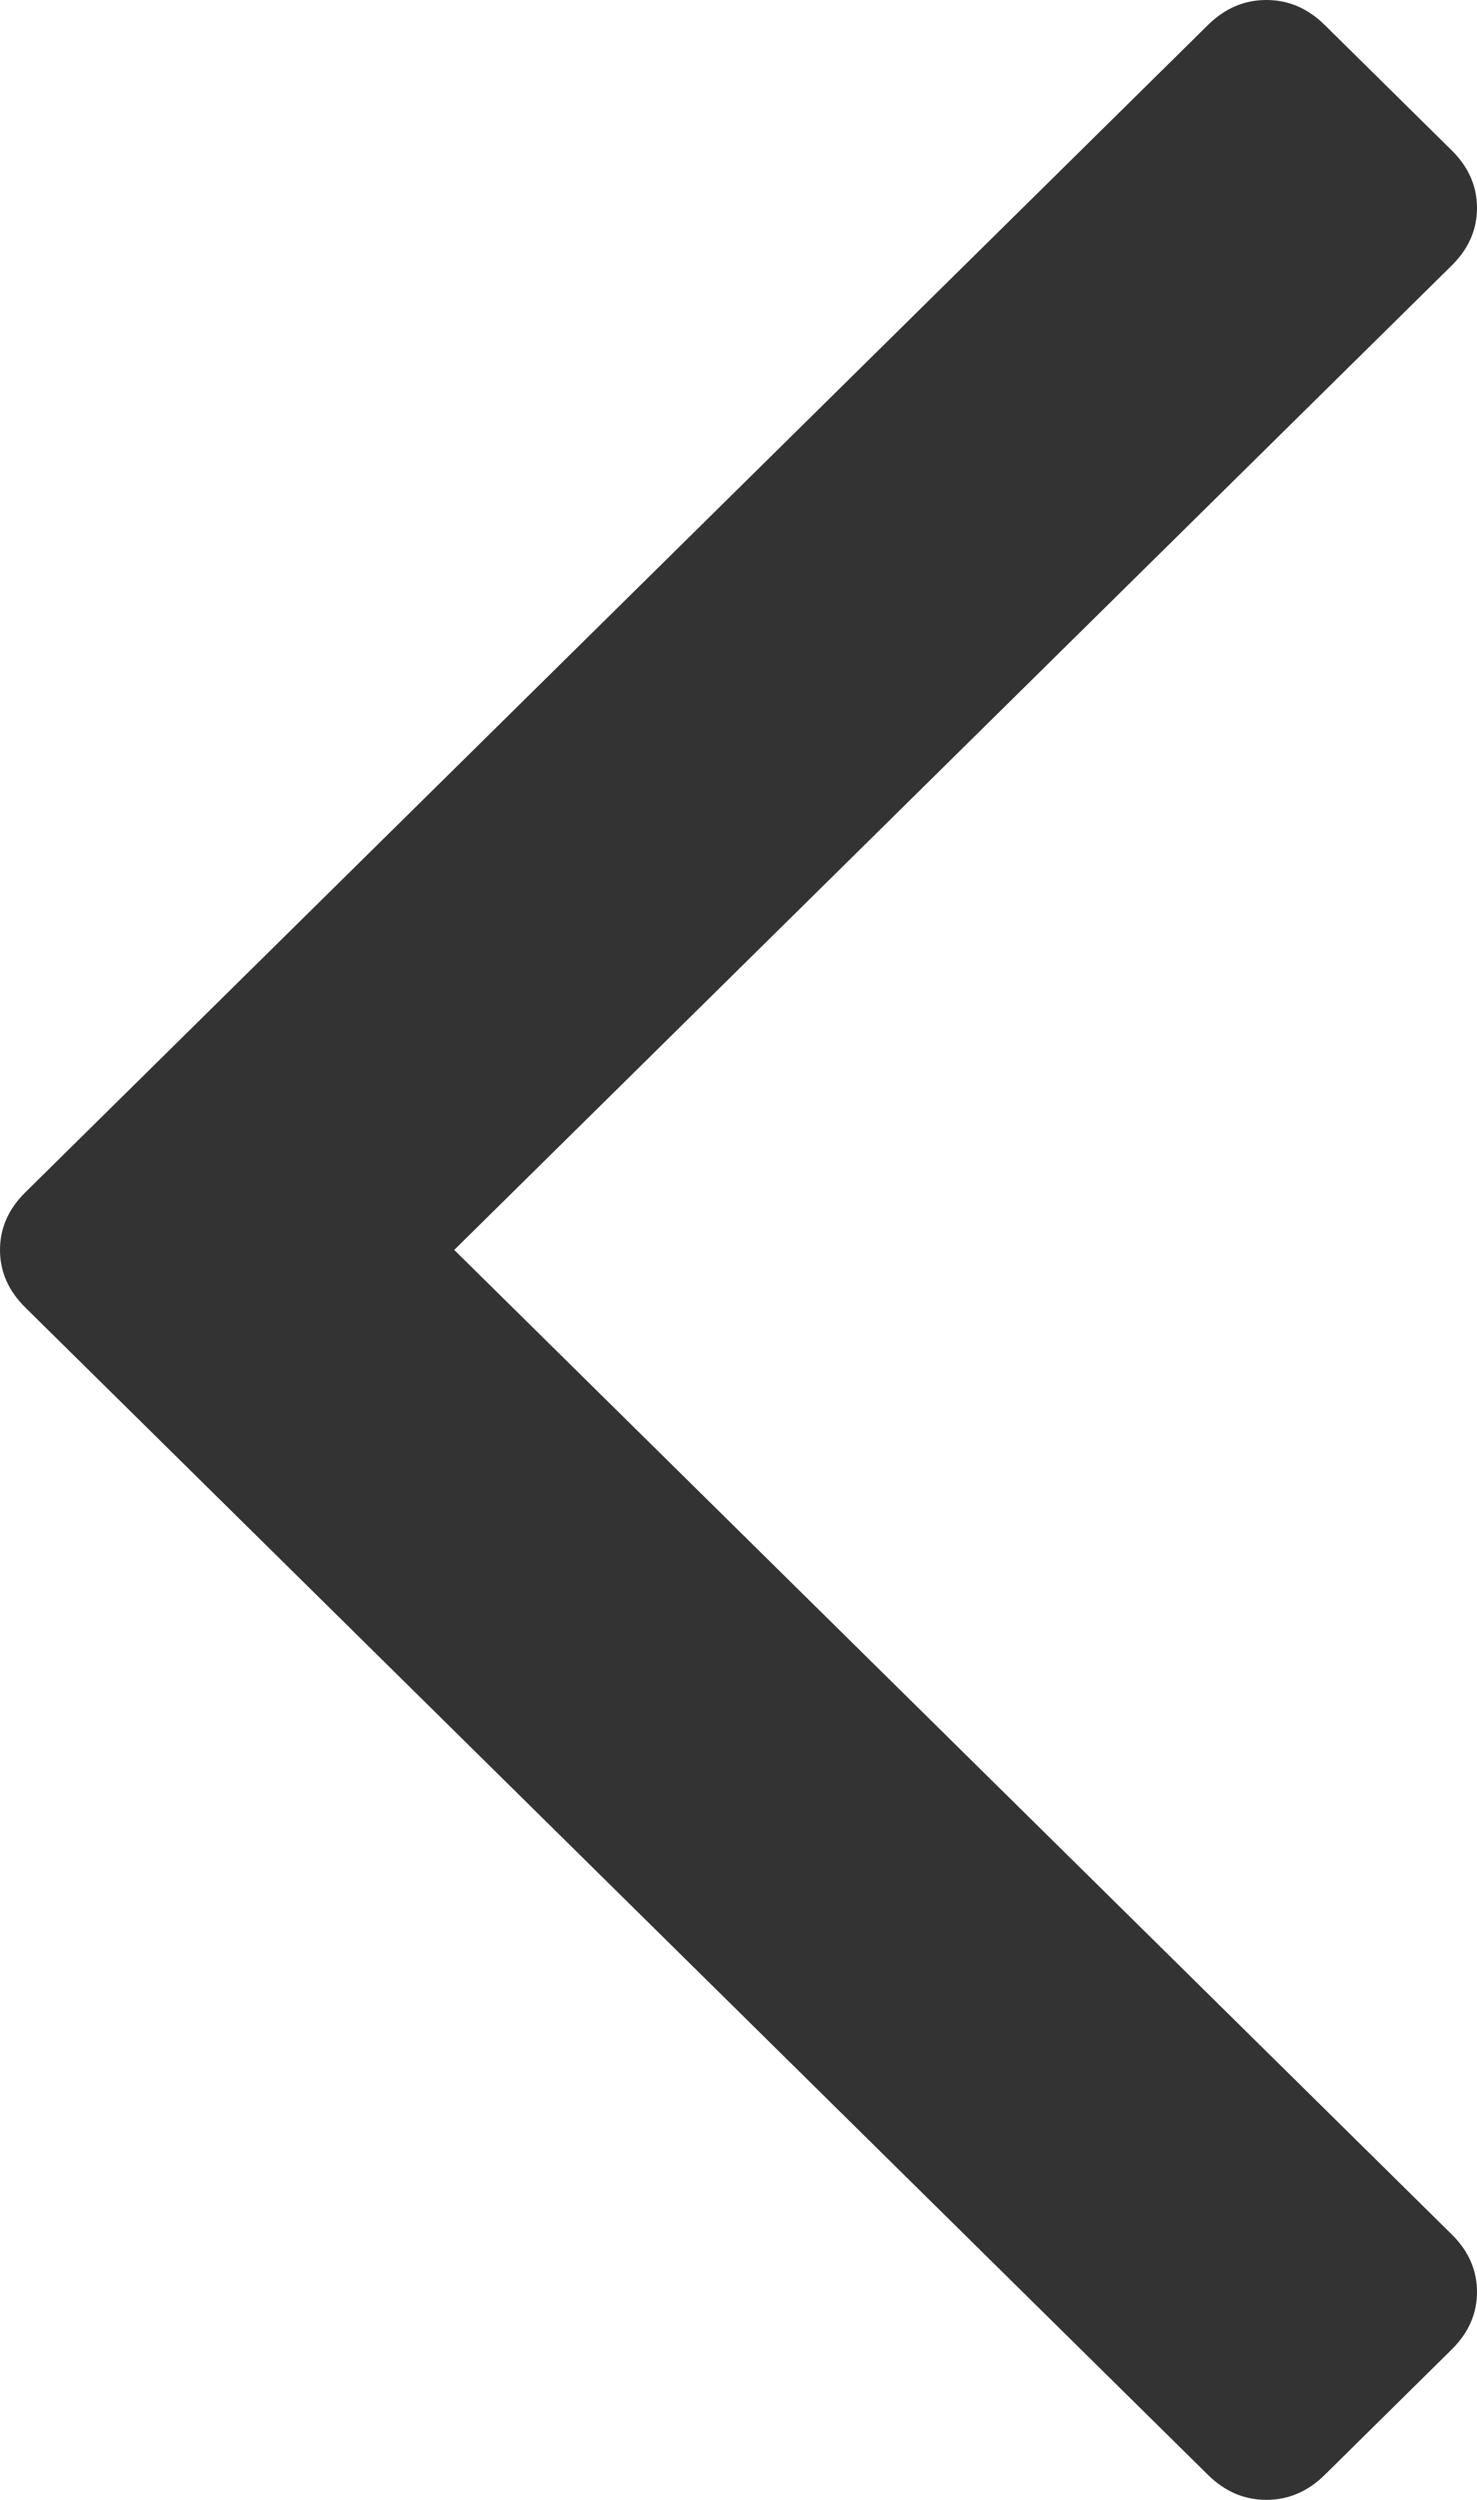 ﻿<?xml version="1.0" encoding="utf-8"?>
<svg version="1.1" xmlns:xlink="http://www.w3.org/1999/xlink" width="13px" height="22px" xmlns="http://www.w3.org/2000/svg">
  <g transform="matrix(1 0 0 1 -45 -45 )">
    <path d="M 12.777 1.323  C 12.926 1.47  13 1.639  13 1.83  C 13 2.021  12.926 2.19  12.777 2.337  L 3.998 11  L 12.777 19.663  C 12.926 19.81  13 19.979  13 20.17  C 13 20.361  12.926 20.53  12.777 20.677  L 11.66 21.78  C 11.511 21.927  11.34 22  11.146 22  C 10.952 22  10.781 21.927  10.632 21.78  L 0.223 11.507  C 0.074 11.36  0 11.191  0 11  C 0 10.809  0.074 10.64  0.223 10.493  L 10.632 0.22  C 10.781 0.073  10.952 0  11.146 0  C 11.34 0  11.511 0.073  11.66 0.22  L 12.777 1.323  Z " fill-rule="nonzero" fill="#333333" stroke="none" transform="matrix(1 0 0 1 45 45 )" />
  </g>
</svg>